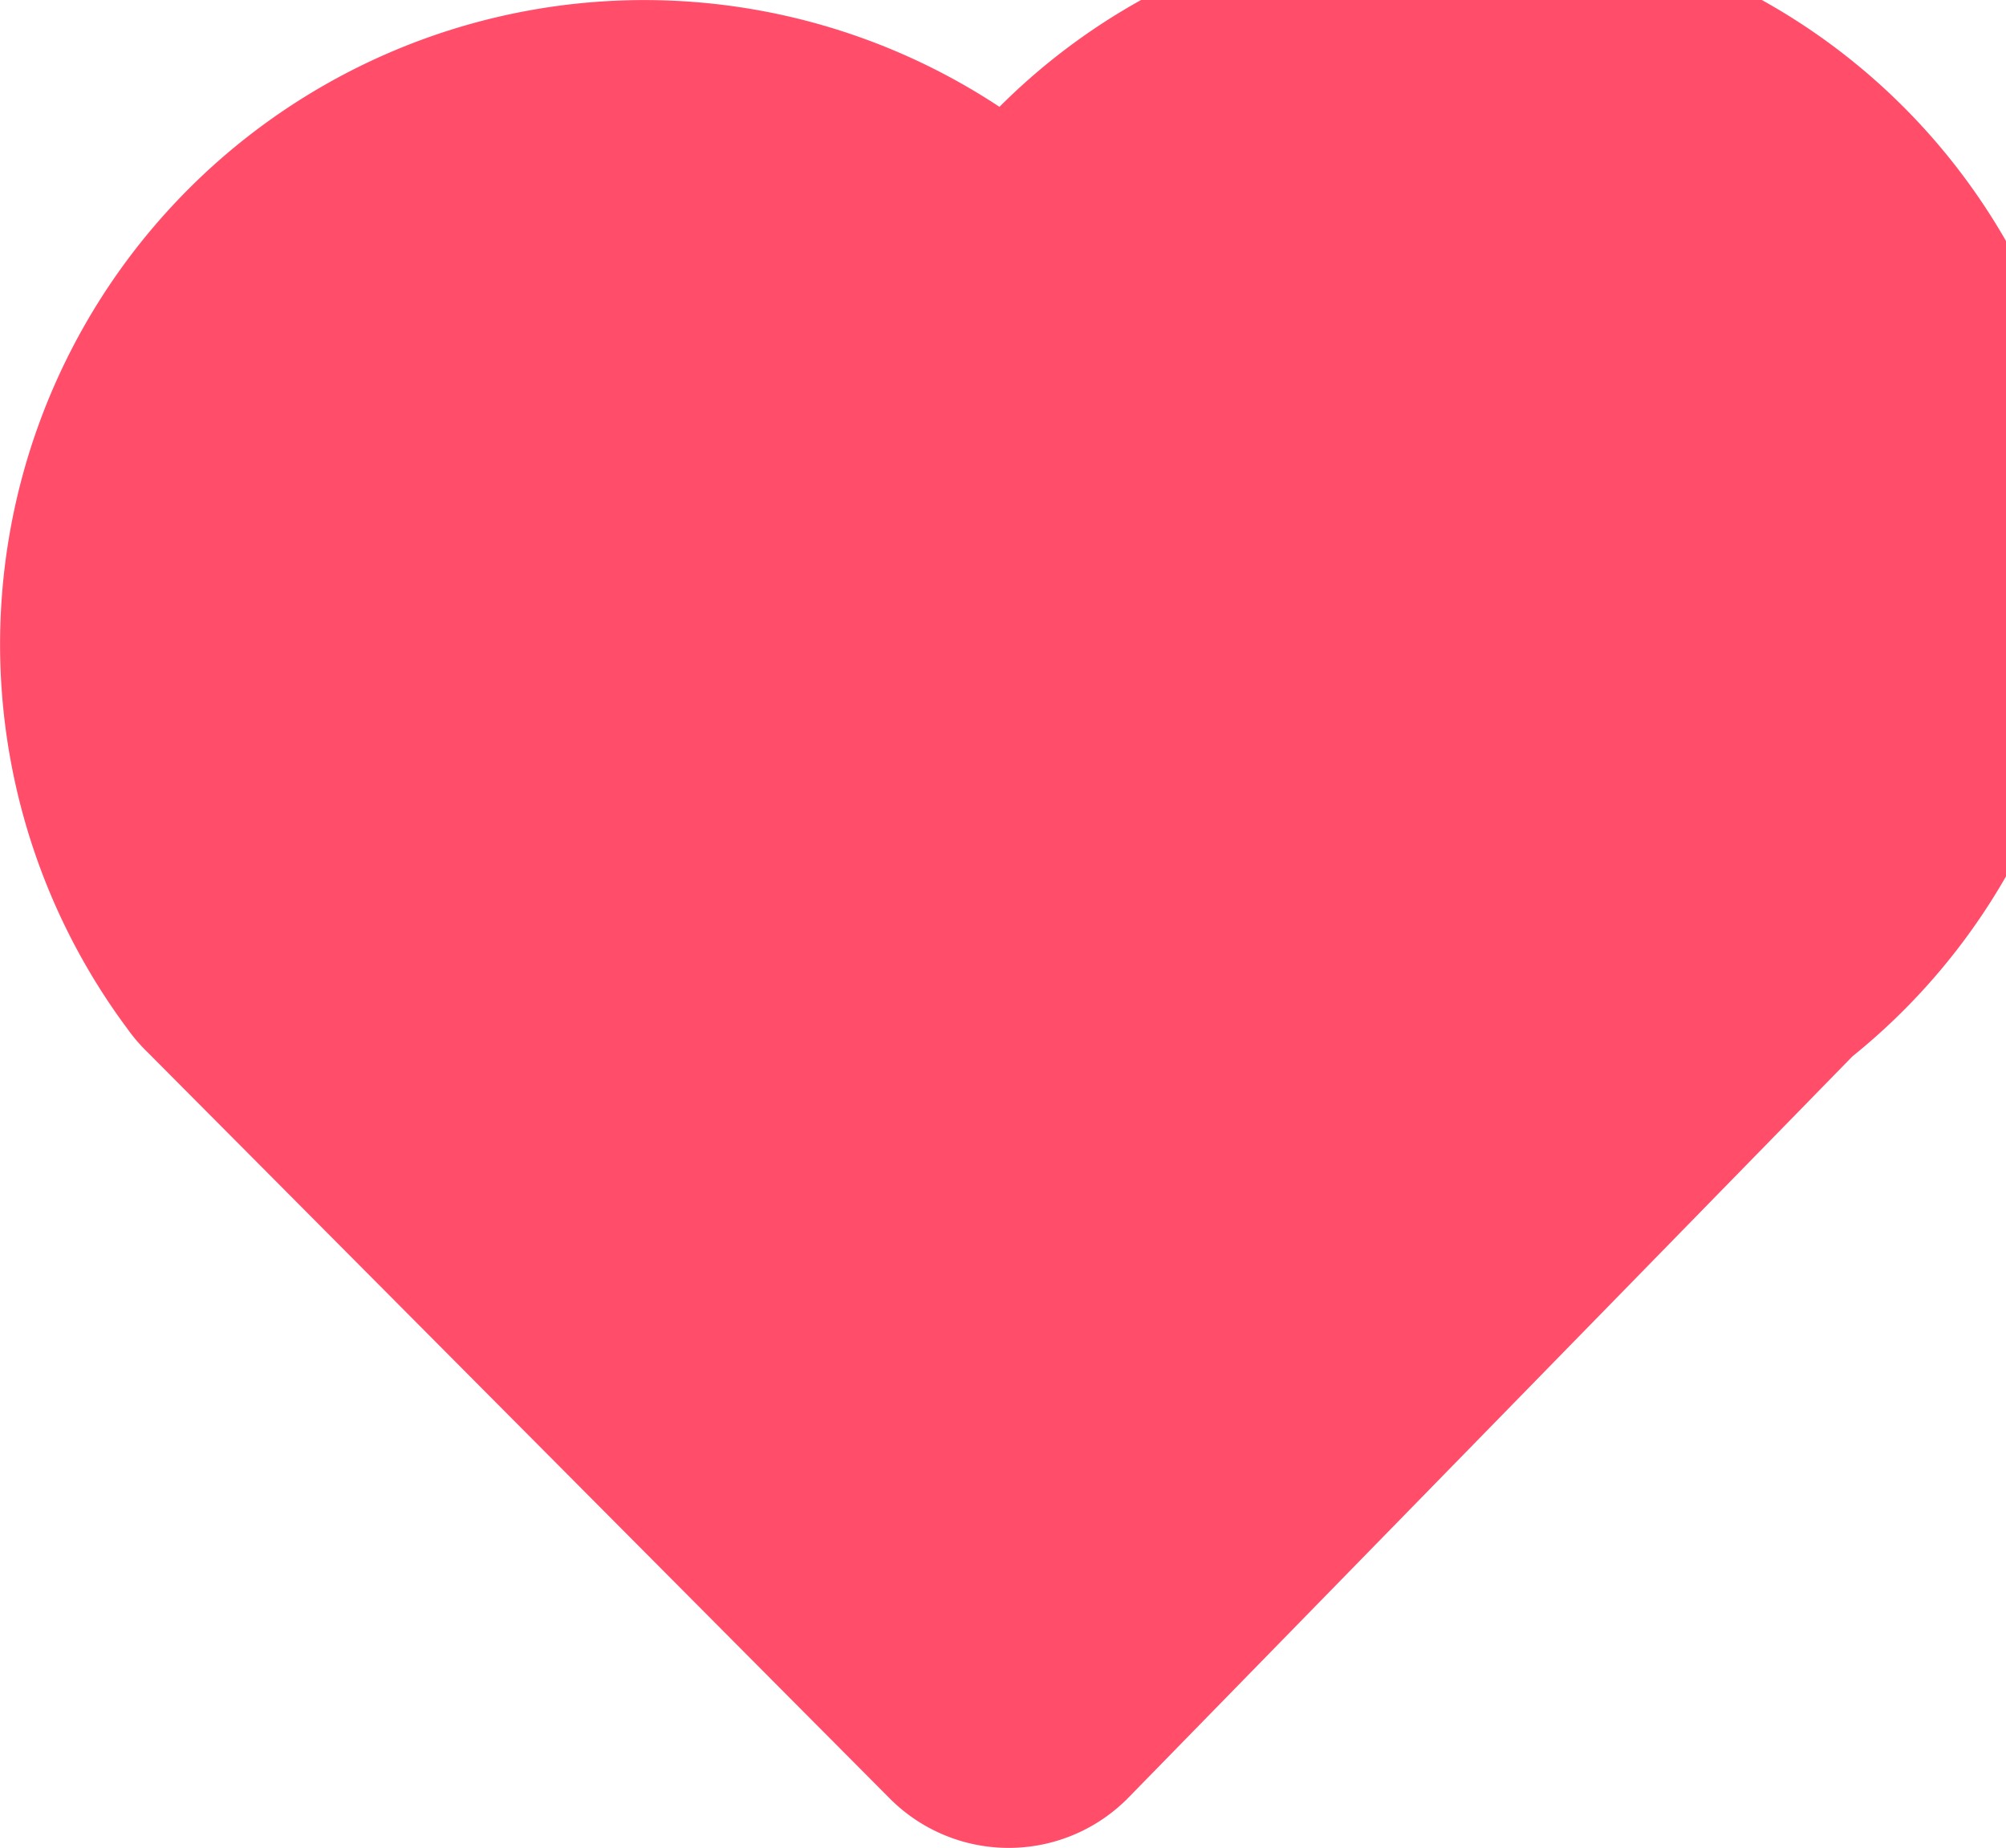<svg xmlns="http://www.w3.org/2000/svg" style="isolation:isolate" viewBox="237.5 203.966 29.891 27.534" width="29.891" height="27.534"><path d="M241.438 217.848L252.53 229l10.893-11.152v-.001a7.023 7.023 0 1 0-9.849-9.855l-1.045.808-1.053-.824a7.099 7.099 0 0 0-10.041 9.868l.002.004h.001z" fill-rule="evenodd" fill="#FF4D6A" vector-effect="non-scaling-stroke" stroke-width="5" stroke="#FF4D6A" stroke-linejoin="round" stroke-miterlimit="1.414" style="mix-blend-mode:linear_dodge"/></svg>